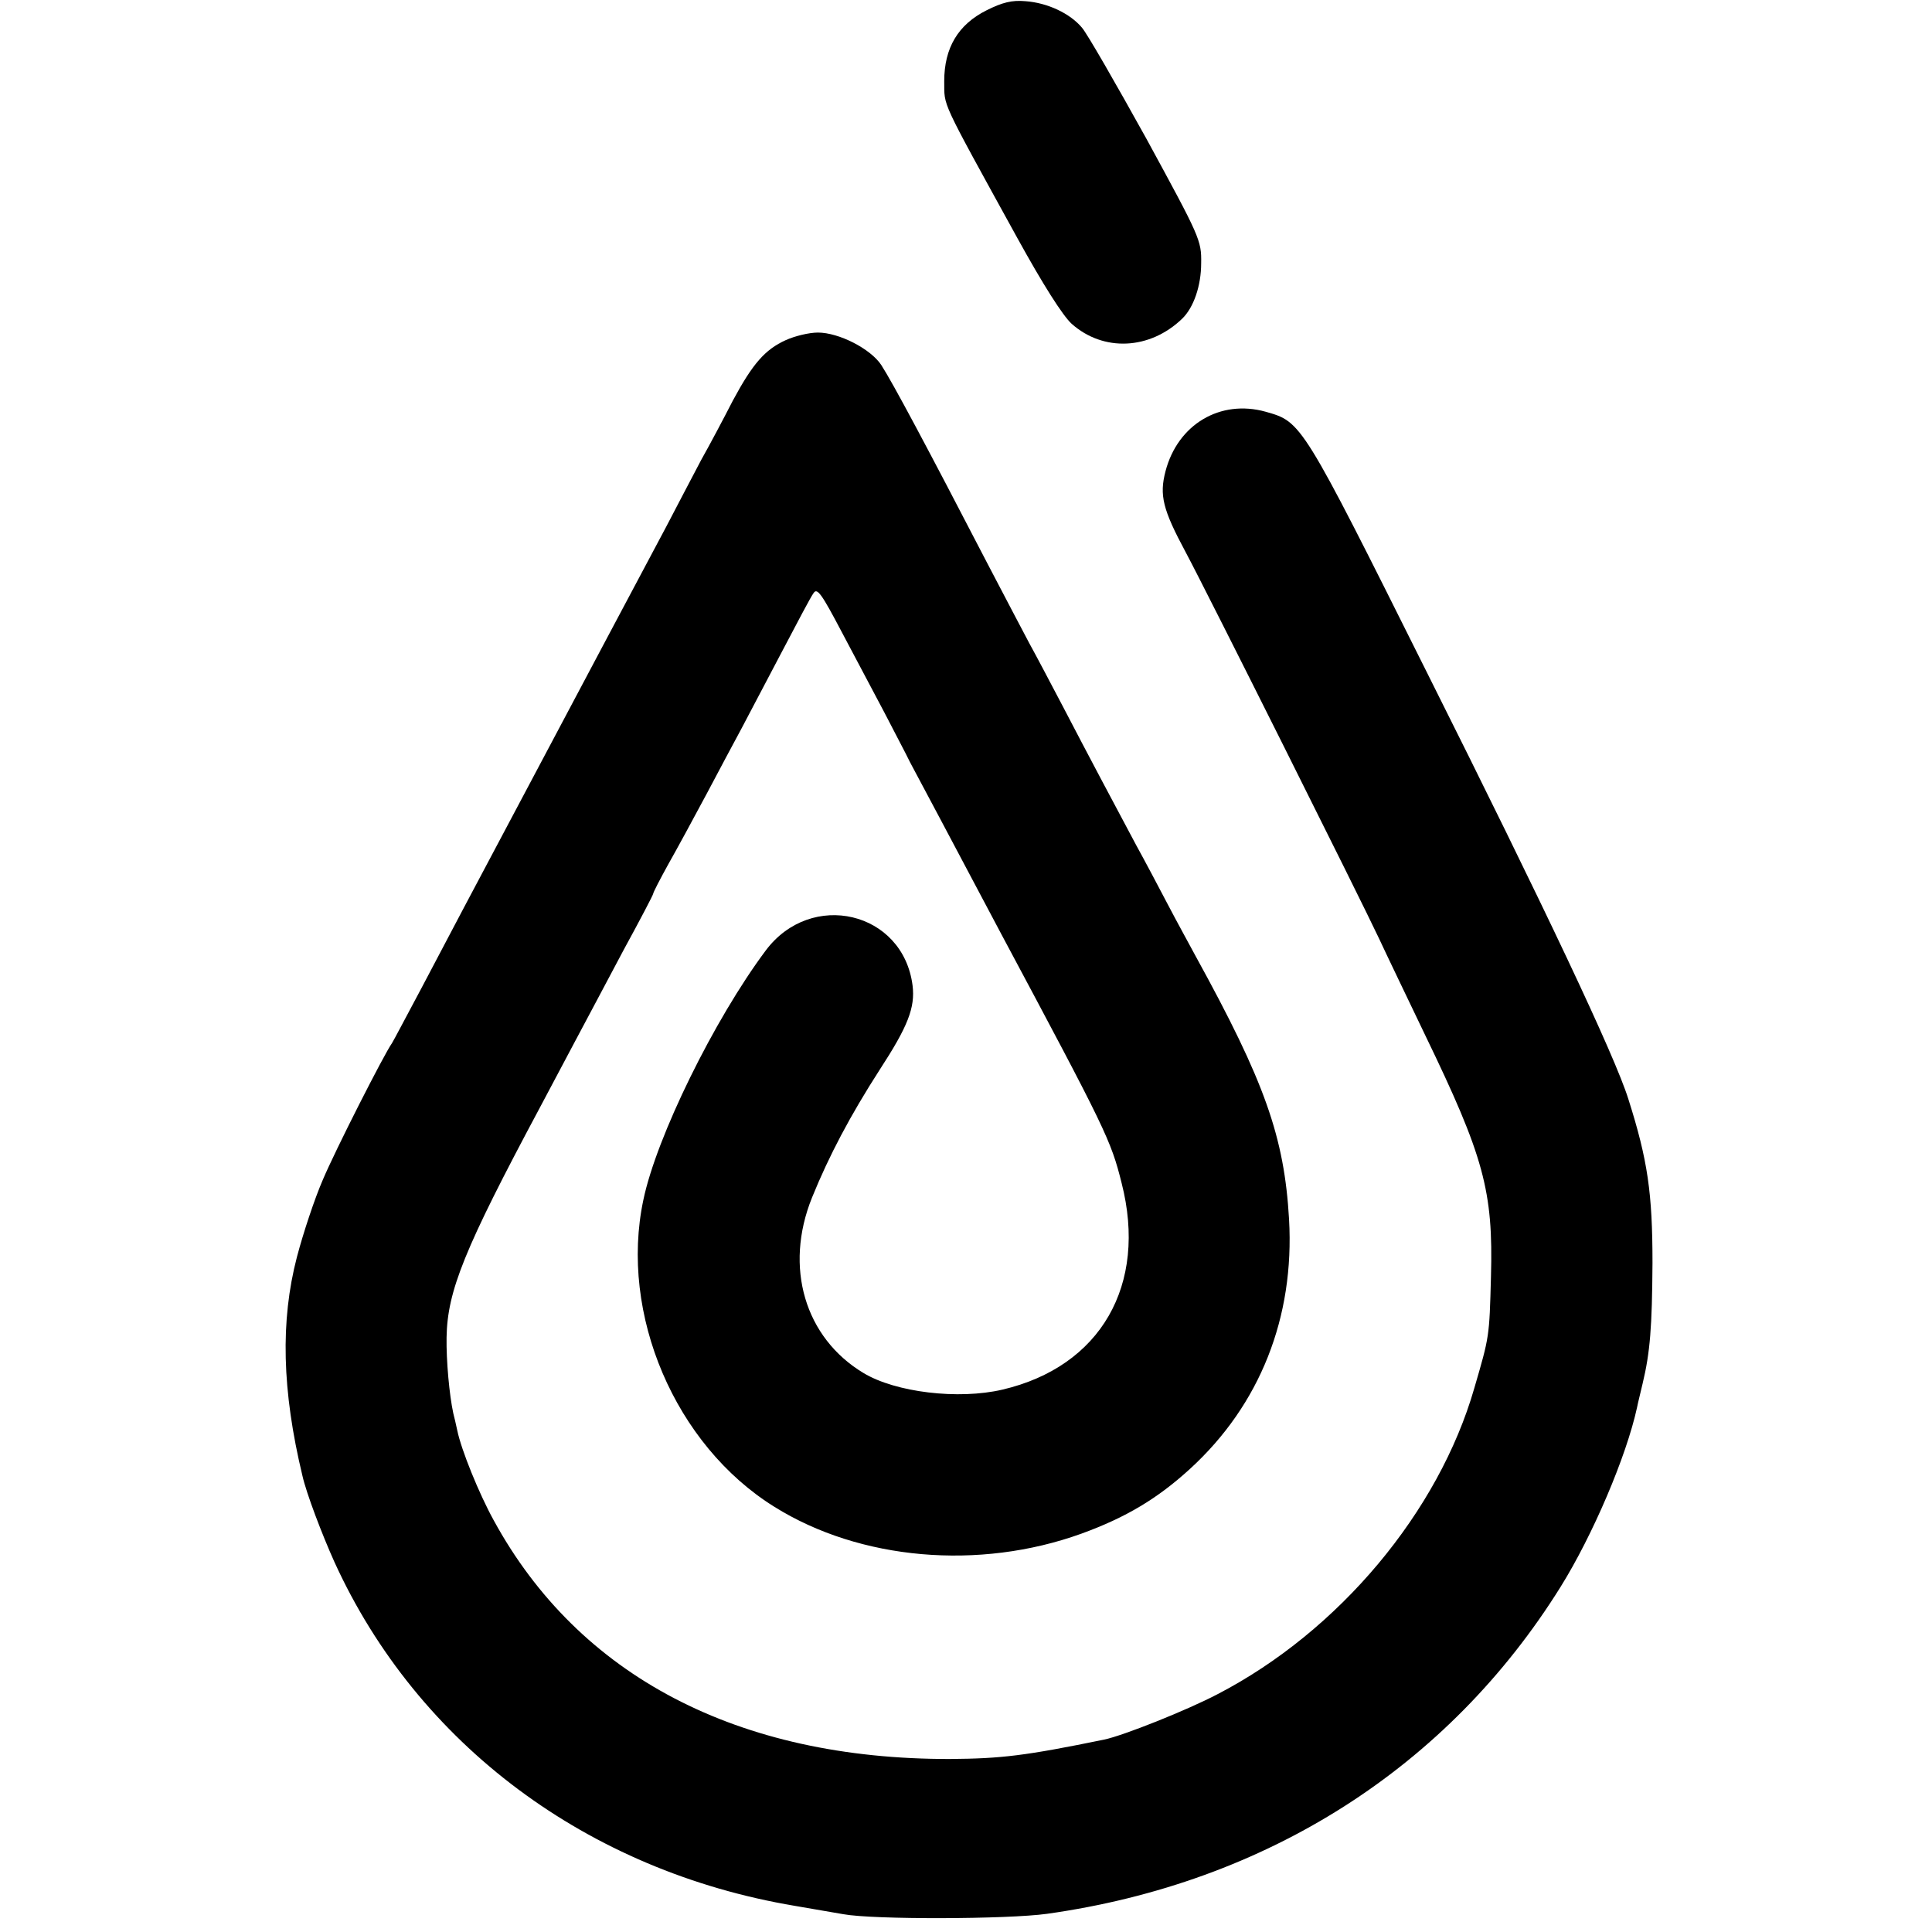 <?xml version="1.0" standalone="no"?>
<!DOCTYPE svg PUBLIC "-//W3C//DTD SVG 20010904//EN"
 "http://www.w3.org/TR/2001/REC-SVG-20010904/DTD/svg10.dtd">
<svg version="1.0" xmlns="http://www.w3.org/2000/svg"
 width="488pt" height="488pt" viewBox="0 0 488 488"
 preserveAspectRatio="xMidYMid meet">
<g transform="translate(0,488) scale(0.1,-0.1)"
fill="#000000" stroke="none">
<path d="M2492 4854 c-72 -36 -107 -95 -107 -179 1 -66 -13 -37 184 -395 65
-118 115 -197 138 -218 80 -71 197 -66 279 13 29 28 48 83 48 140 1 58 -3 66
-138 314 -77 139 -150 266 -163 281 -30 36 -87 63 -143 67 -34 3 -58 -3 -98
-23z"/>
<path d="M1985 4021 c-53 -24 -84 -60 -134 -153 -22 -43 -58 -111 -80 -150
-21 -40 -61 -116 -88 -168 -46 -86 -243 -457 -348 -655 -132 -248 -209 -394
-270 -510 -38 -71 -71 -134 -75 -140 -20 -28 -144 -272 -175 -346 -20 -46 -49
-133 -65 -194 -42 -161 -38 -337 14 -553 10 -44 49 -147 81 -218 210 -460 639
-780 1163 -868 48 -8 103 -18 122 -21 76 -14 415 -13 515 1 555 78 1013 370
1297 826 81 130 166 329 193 453 2 11 9 38 14 60 19 79 24 143 25 305 0 176
-12 260 -61 414 -34 109 -211 483 -508 1076 -318 637 -317 634 -408 660 -115
32 -222 -32 -253 -150 -16 -61 -7 -97 51 -205 54 -101 441 -875 488 -975 19
-41 72 -151 117 -245 148 -306 172 -393 166 -610 -4 -152 -4 -151 -42 -281
-90 -313 -342 -614 -648 -773 -78 -41 -239 -105 -287 -115 -200 -41 -260 -48
-389 -49 -536 -1 -938 209 -1153 603 -37 67 -82 178 -92 227 -3 15 -8 35 -10
43 -10 46 -18 133 -17 192 2 117 44 222 236 581 18 34 57 107 86 162 29 55 86
161 126 237 41 75 74 138 74 141 0 3 17 36 38 74 21 37 65 118 97 178 32 61
72 135 88 165 16 30 61 116 100 190 39 74 75 143 82 152 9 14 20 -1 72 -100
34 -64 82 -155 107 -202 24 -47 54 -103 65 -126 12 -22 116 -218 231 -435 264
-494 276 -519 303 -627 66 -258 -53 -464 -301 -522 -111 -26 -270 -7 -351 42
-148 89 -201 267 -130 443 43 106 97 208 171 323 71 109 90 157 83 213 -24
187 -256 242 -371 88 -130 -174 -276 -471 -309 -630 -61 -288 80 -619 331
-775 216 -135 517 -161 775 -68 113 41 193 89 275 164 177 162 264 383 250
630 -12 208 -61 347 -236 665 -15 28 -47 86 -70 130 -23 44 -59 112 -80 150
-56 105 -121 227 -185 350 -32 61 -70 133 -85 160 -15 28 -62 118 -105 200
-155 299 -240 458 -269 503 -27 41 -107 82 -160 82 -23 0 -59 -9 -81 -19z"/>
</g>
</svg>
